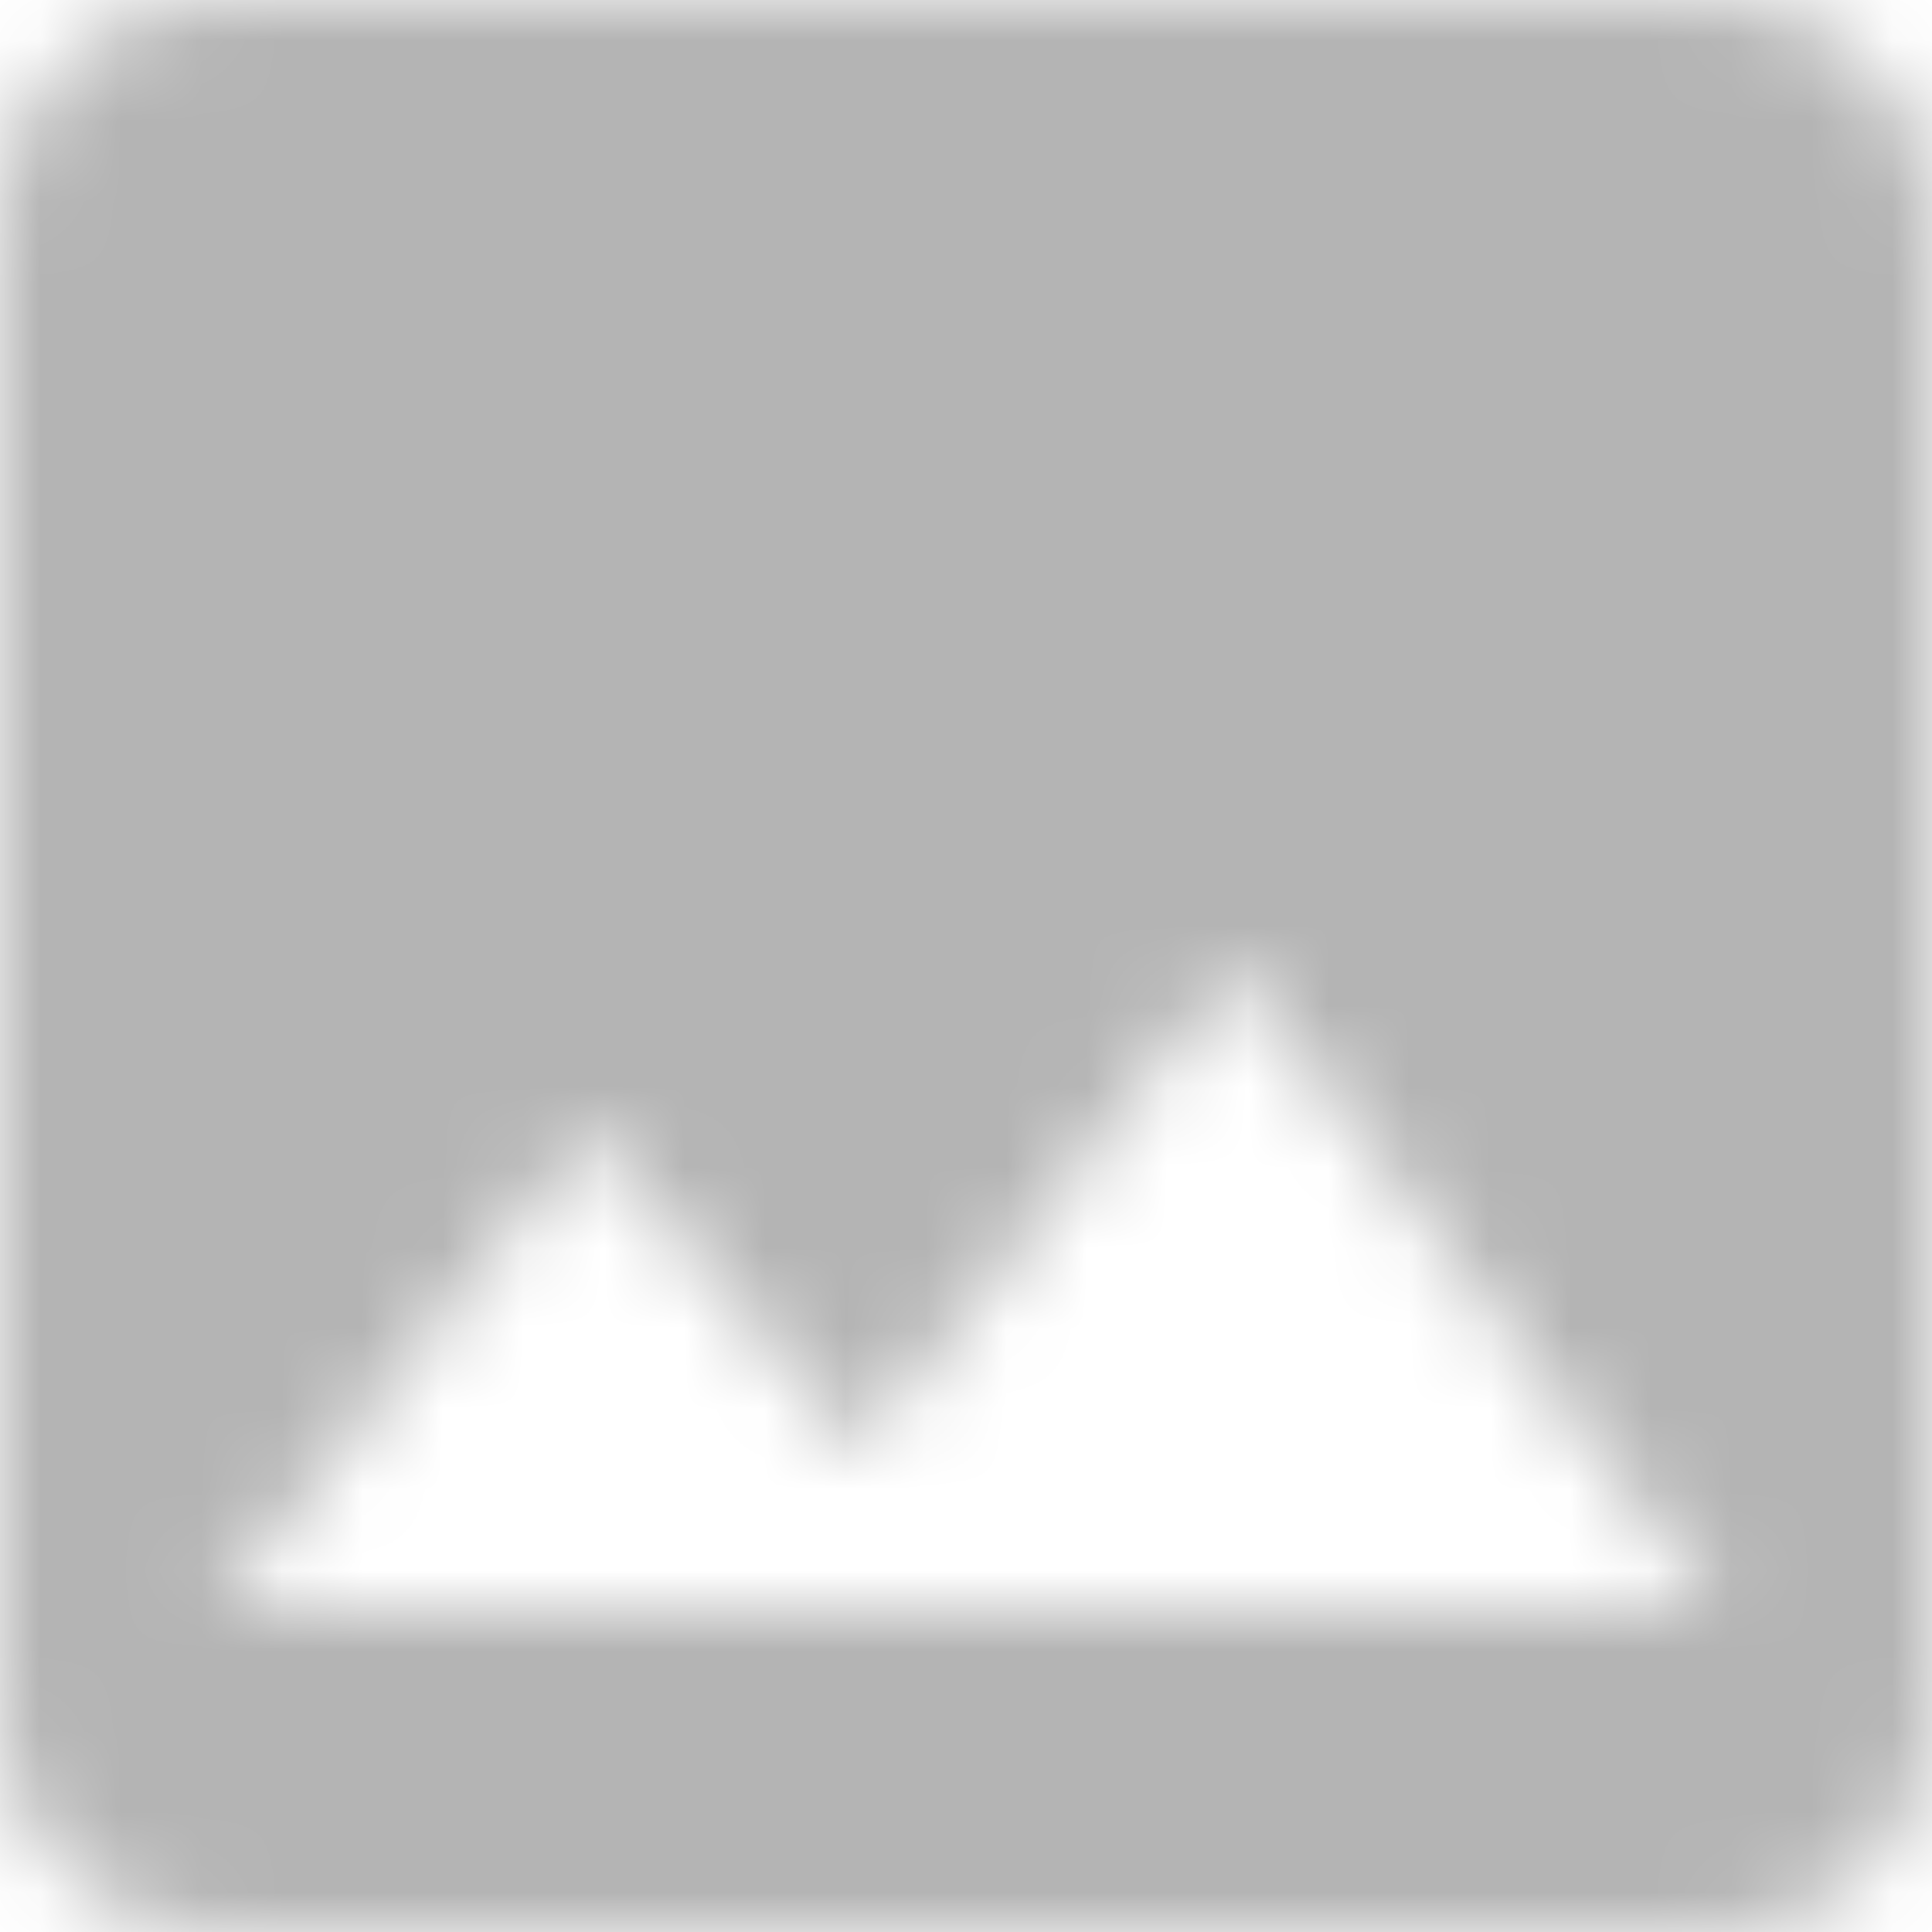 <?xml version="1.0" encoding="UTF-8"?>
<svg focusable="false" width="24px" height="24px" viewBox="0 0 24 24" version="1.1" xmlns="http://www.w3.org/2000/svg" xmlns:xlink="http://www.w3.org/1999/xlink">
    <title>Afbeelding icoon</title>
    <defs>
        <path d="M28,25.333 L28,6.667 C28,5.2 26.8,4 25.333,4 L6.667,4 C5.2,4 4,5.2 4,6.667 L4,25.333 C4,26.8 5.2,28 6.667,28 L25.333,28 C26.8,28 28,26.8 28,25.333 L28,25.333 Z M11.333,18 L14.667,22.013 L19.333,16 L25.333,24 L6.667,24 L11.333,18 L11.333,18 Z" id="path-1"></path>
    </defs>
    <g id="Page-1" stroke="none" stroke-width="1" fill="none" fill-rule="evenodd">
        <g id="photo" transform="translate(-4, -4)">
            <polygon id="Base" points="-6.66666817e-08 -6.6666568e-08 32 -6.6666568e-08 32 32 -6.66666817e-08 32"></polygon>
            <mask id="mask-2" fill="white">
                <use xlink:href="#path-1"></use>
            </mask>
            <g id="Icon" fill-rule="nonzero"></g>
            <rect id="↳-🎨-Color" fill="#B4B4B4" fill-rule="evenodd" mask="url(#mask-2)" x="0" y="0" width="32" height="32"></rect>
        </g>
    </g>
</svg>
